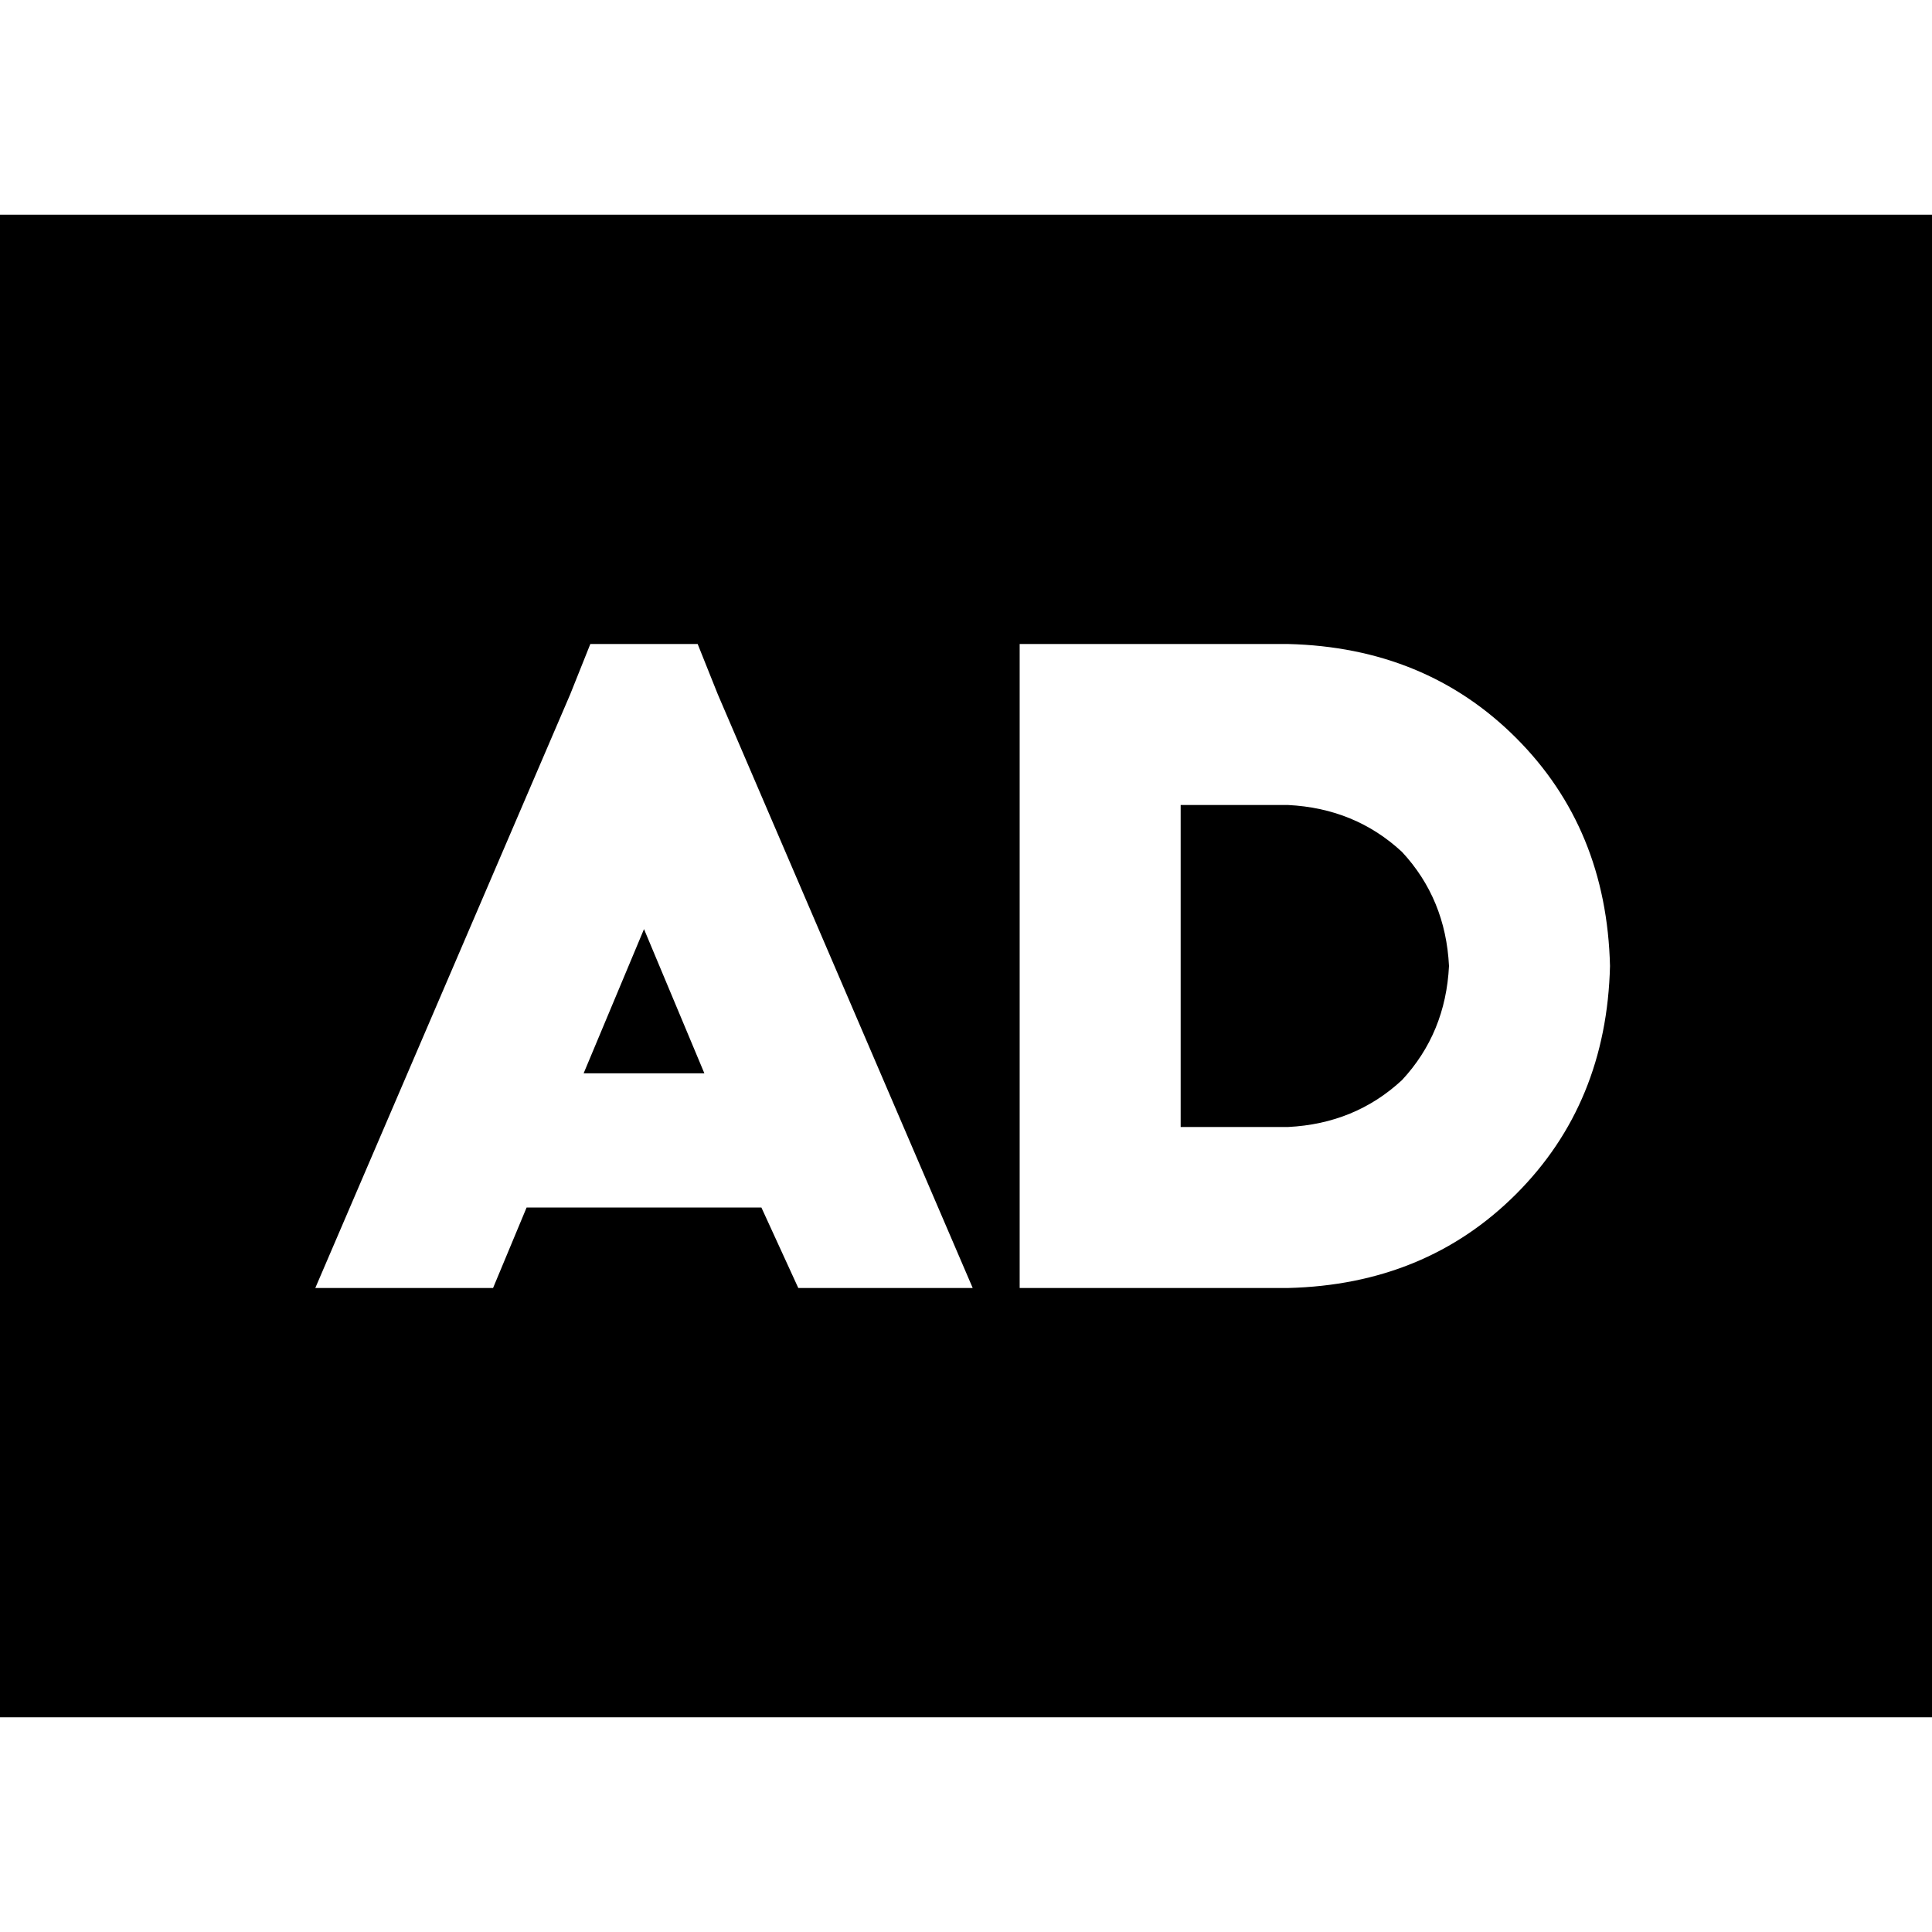 <svg xmlns="http://www.w3.org/2000/svg" viewBox="0 0 512 512">
  <path d="M 512 56.889 L 0 56.889 L 0 455.111 L 512 455.111 L 512 56.889 L 512 56.889 Z M 291.556 170.667 L 341.333 170.667 Q 377.778 171.556 401.778 195.556 Q 425.778 219.556 426.667 256 Q 425.778 292.444 401.778 316.444 Q 377.778 340.444 341.333 341.333 L 291.556 341.333 L 270.222 341.333 L 270.222 320 L 270.222 192 L 270.222 170.667 L 291.556 170.667 L 291.556 170.667 Z M 312.889 298.667 L 341.333 298.667 Q 359.111 297.778 371.556 286.222 Q 383.111 273.778 384 256 Q 383.111 238.222 371.556 225.778 Q 359.111 214.222 341.333 213.333 L 312.889 213.333 L 312.889 298.667 L 312.889 298.667 Z M 154.667 284.444 L 186.667 284.444 L 170.667 246.222 L 154.667 284.444 L 154.667 284.444 Z M 139.556 320 L 130.667 341.333 L 83.556 341.333 L 151.111 184 L 156.444 170.667 L 184.889 170.667 L 190.222 184 L 257.778 341.333 L 211.556 341.333 L 201.778 320 L 139.556 320 L 139.556 320 Z" />
</svg>